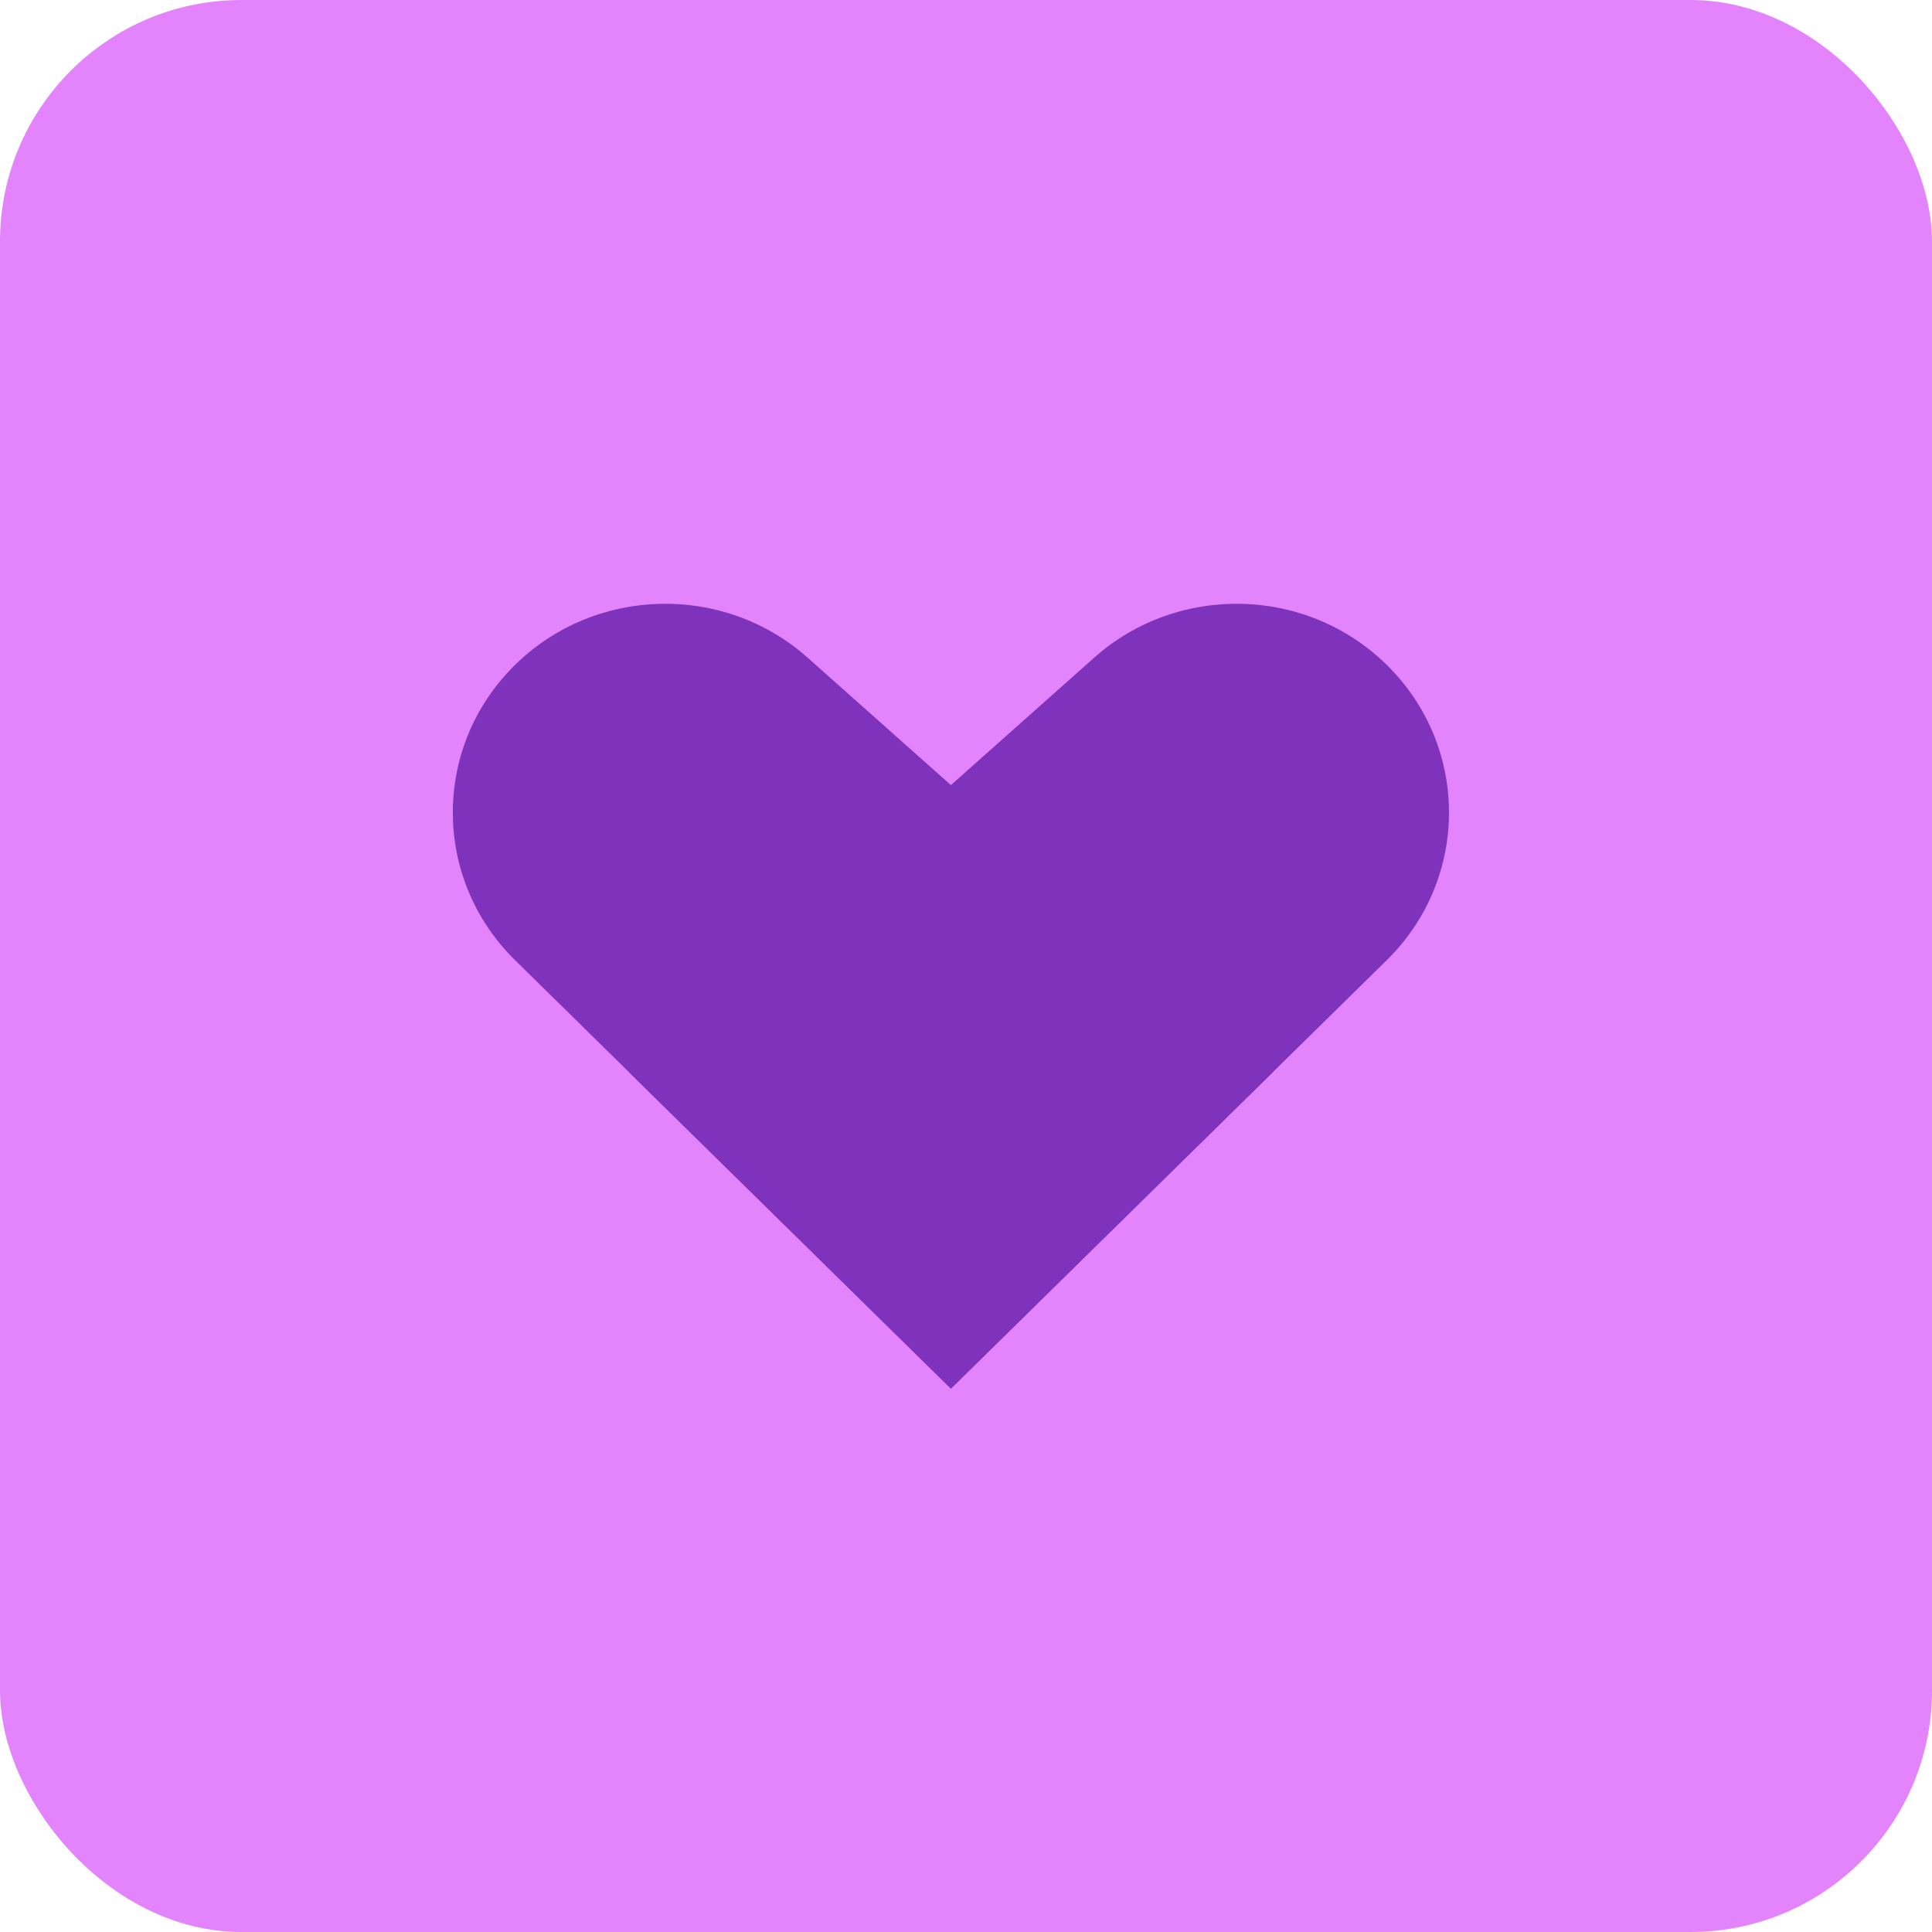 <svg width="64" height="64" viewBox="0 0 64 64" fill="none" xmlns="http://www.w3.org/2000/svg">
<rect width="64" height="64" rx="8" fill="#E484FC"/>
<path d="M2.061 11.806C-0.687 9.105 -0.687 4.726 2.061 2.026C4.712 -0.58 8.976 -0.685 11.756 1.788L27.178 15.504L16.5 26L2.061 11.806Z" transform="translate(15 20)" fill="#7F33BC"/>
<path d="M21.244 1.788C24.024 -0.685 28.288 -0.58 30.939 2.026C33.687 4.726 33.687 9.105 30.939 11.806L16.5 26L5.822 15.504L21.244 1.788Z" transform="translate(15 20)" fill="#7F33BC"/>
</svg>
